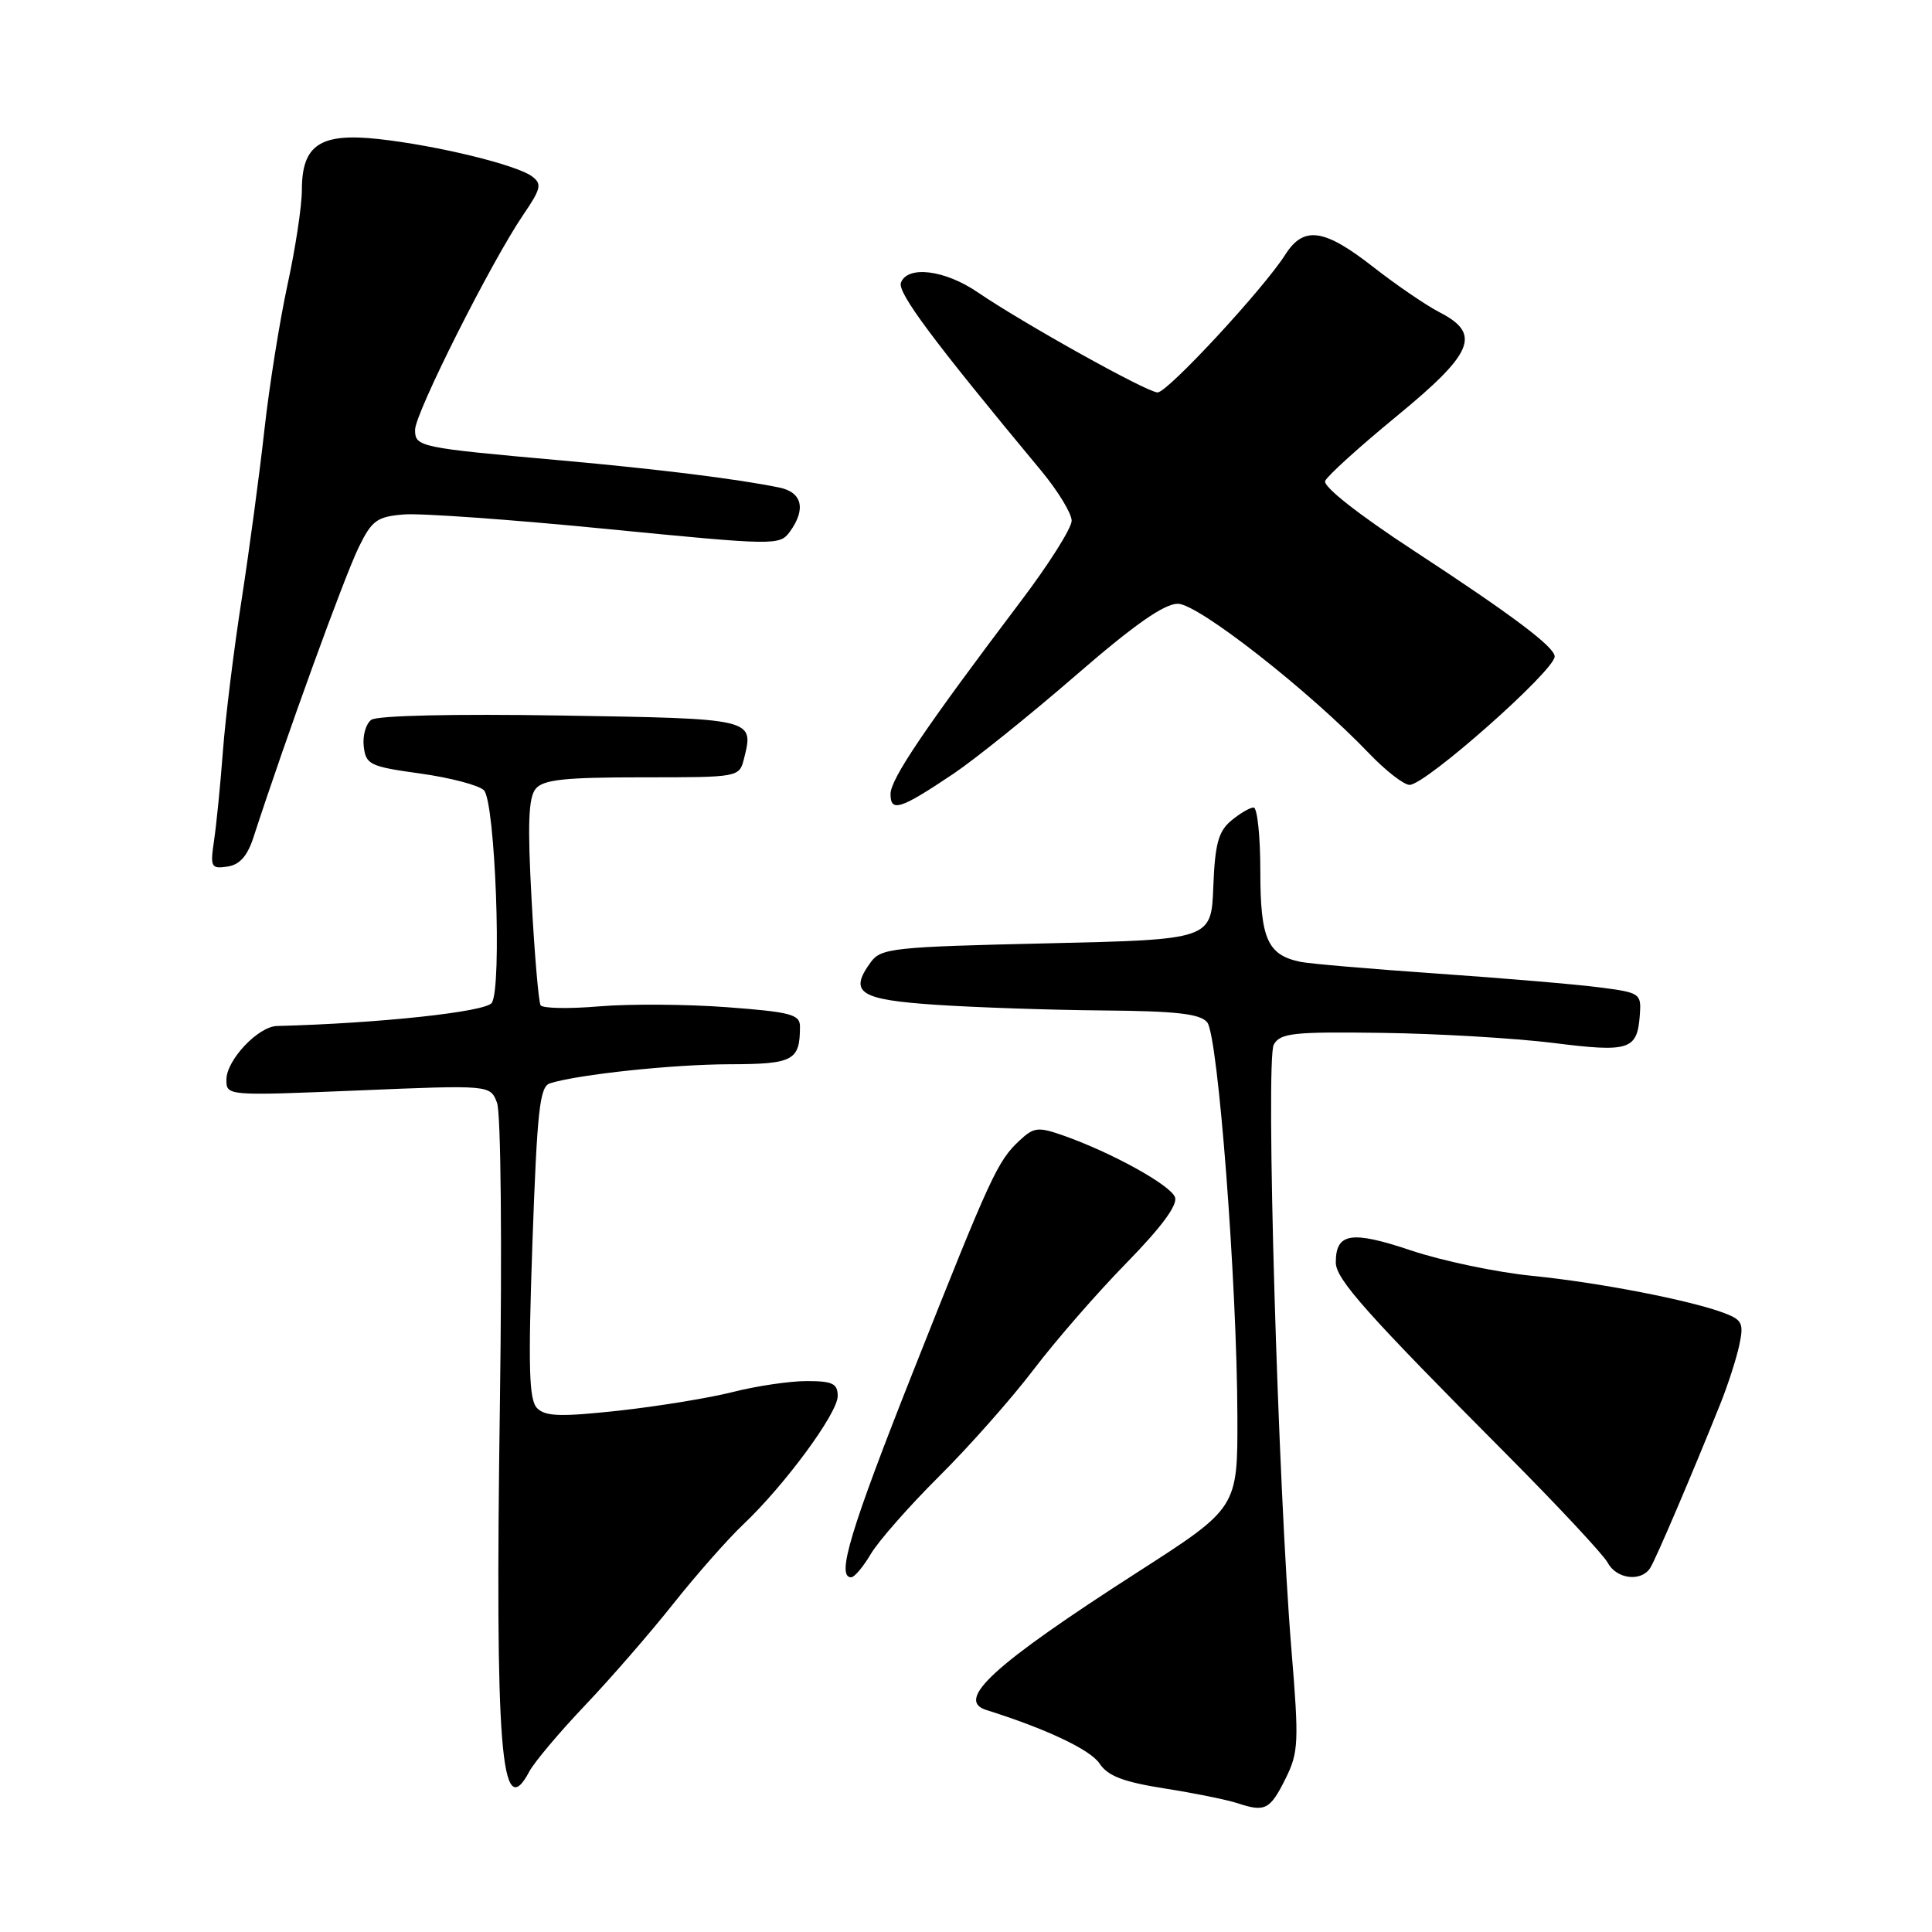 <?xml version="1.0" encoding="UTF-8" standalone="no"?>
<!DOCTYPE svg PUBLIC "-//W3C//DTD SVG 1.1//EN" "http://www.w3.org/Graphics/SVG/1.1/DTD/svg11.dtd" >
<svg xmlns="http://www.w3.org/2000/svg" xmlns:xlink="http://www.w3.org/1999/xlink" version="1.1" viewBox="0 0 256 256">
 <g >
 <path fill="currentColor"
d=" M 170.36 235.64 C 172.07 232.19 172.13 230.84 171.13 218.70 C 169.33 196.87 167.68 140.39 168.78 138.42 C 169.64 136.88 171.34 136.70 183.13 136.86 C 190.48 136.96 200.67 137.56 205.77 138.19 C 215.96 139.47 216.95 139.15 217.29 134.43 C 217.49 131.65 217.30 131.52 212.00 130.84 C 208.97 130.44 199.30 129.62 190.50 129.01 C 181.70 128.40 173.52 127.70 172.32 127.45 C 167.94 126.54 167.00 124.41 167.00 115.43 C 167.00 110.79 166.60 107.00 166.11 107.00 C 165.62 107.00 164.28 107.79 163.13 108.75 C 161.44 110.17 160.99 111.83 160.77 117.50 C 160.50 124.50 160.50 124.50 138.67 125.00 C 118.38 125.46 116.73 125.64 115.39 127.48 C 112.43 131.53 113.85 132.46 124.01 133.14 C 129.23 133.49 139.18 133.83 146.13 133.89 C 155.86 133.97 159.03 134.33 159.96 135.46 C 161.40 137.19 163.91 169.93 163.96 187.65 C 164.00 199.80 164.00 199.80 150.75 208.31 C 131.63 220.60 126.51 225.28 130.71 226.59 C 138.58 229.06 144.48 231.84 145.69 233.67 C 146.79 235.33 148.82 236.11 154.31 236.98 C 158.27 237.60 162.62 238.49 164.00 238.94 C 167.63 240.15 168.30 239.80 170.36 235.64 Z  M 70.13 234.75 C 70.78 233.51 74.10 229.57 77.49 226.00 C 80.89 222.43 86.17 216.35 89.22 212.50 C 92.28 208.65 96.44 203.93 98.48 202.00 C 103.97 196.81 111.00 187.26 111.00 184.99 C 111.00 183.33 110.33 183.00 106.89 183.00 C 104.64 183.00 100.25 183.65 97.14 184.44 C 94.04 185.23 87.23 186.34 82.01 186.92 C 74.33 187.75 72.27 187.70 71.18 186.60 C 70.09 185.51 69.97 181.34 70.55 164.65 C 71.18 146.99 71.51 143.97 72.89 143.54 C 76.70 142.36 89.12 141.04 96.64 141.02 C 105.15 141.00 106.00 140.54 106.00 136.01 C 106.00 134.42 104.76 134.09 96.33 133.46 C 91.00 133.06 83.38 133.01 79.37 133.35 C 75.37 133.69 71.89 133.62 71.63 133.20 C 71.37 132.79 70.83 126.50 70.44 119.24 C 69.89 109.21 70.02 105.68 70.98 104.52 C 71.99 103.30 74.81 103.00 85.10 103.00 C 97.96 103.00 97.96 103.00 98.59 100.50 C 99.92 95.21 99.96 95.22 74.32 94.81 C 60.14 94.58 49.97 94.81 49.20 95.38 C 48.48 95.90 48.03 97.49 48.20 98.91 C 48.48 101.32 49.00 101.57 55.71 102.50 C 59.67 103.05 63.45 104.05 64.12 104.71 C 65.62 106.22 66.54 130.88 65.16 132.89 C 64.35 134.08 50.23 135.60 36.70 135.95 C 34.20 136.02 30.00 140.47 30.00 143.06 C 30.00 145.21 30.03 145.21 47.48 144.49 C 64.96 143.76 64.96 143.76 65.86 146.13 C 66.37 147.48 66.54 164.70 66.24 186.00 C 65.59 232.04 66.37 241.81 70.13 234.75 Z  M 115.40 205.89 C 116.41 204.19 120.47 199.57 124.42 195.64 C 128.38 191.71 134.01 185.35 136.94 181.50 C 139.86 177.65 145.41 171.28 149.27 167.34 C 153.93 162.57 156.08 159.65 155.69 158.63 C 155.07 157.01 147.30 152.72 140.92 150.47 C 137.56 149.29 137.00 149.35 135.11 151.11 C 132.17 153.85 131.31 155.72 121.10 181.47 C 112.67 202.73 110.78 209.00 112.78 209.00 C 113.22 209.00 114.39 207.60 115.40 205.89 Z  M 218.67 207.75 C 219.43 206.54 224.25 195.25 227.96 186.00 C 228.95 183.53 230.08 180.04 230.46 178.26 C 231.08 175.37 230.86 174.90 228.51 174.00 C 223.99 172.29 211.89 169.94 202.97 169.05 C 198.28 168.58 191.08 167.07 186.97 165.69 C 179.05 163.03 177.00 163.36 177.00 167.28 C 177.00 169.49 181.00 173.98 199.75 192.83 C 206.49 199.61 212.47 206.02 213.04 207.08 C 214.20 209.25 217.48 209.64 218.67 207.75 Z  M 33.57 111.00 C 37.94 97.57 45.61 76.46 47.54 72.50 C 49.28 68.95 49.95 68.46 53.50 68.17 C 55.70 67.98 67.80 68.85 80.39 70.09 C 102.68 72.28 103.31 72.29 104.64 70.48 C 106.84 67.47 106.30 65.22 103.25 64.60 C 97.70 63.46 87.18 62.16 74.50 61.02 C 55.46 59.32 55.00 59.22 55.00 56.95 C 55.00 54.75 65.08 34.71 69.31 28.50 C 71.71 24.97 71.84 24.37 70.48 23.36 C 68.39 21.83 57.95 19.29 50.22 18.43 C 42.44 17.57 40.00 19.18 40.00 25.17 C 40.00 27.29 39.14 32.95 38.09 37.76 C 37.05 42.57 35.67 51.22 35.03 57.00 C 34.39 62.78 33.03 72.90 32.01 79.50 C 30.98 86.10 29.87 95.10 29.54 99.50 C 29.21 103.90 28.68 109.22 28.37 111.33 C 27.84 114.90 27.96 115.14 30.11 114.83 C 31.74 114.60 32.76 113.46 33.57 111.00 Z  M 126.33 102.53 C 129.17 100.62 136.45 94.77 142.50 89.53 C 150.27 82.79 154.25 80.00 156.07 80.00 C 158.75 80.00 173.46 91.52 181.45 99.87 C 183.63 102.14 186.02 104.00 186.78 104.00 C 188.89 104.00 206.00 88.86 206.00 86.99 C 206.00 85.73 200.42 81.53 187.29 72.94 C 179.94 68.13 175.29 64.46 175.59 63.73 C 175.88 63.05 180.13 59.20 185.05 55.16 C 195.27 46.77 196.32 44.24 190.75 41.38 C 188.96 40.46 185.00 37.75 181.94 35.36 C 175.45 30.28 172.74 29.90 170.30 33.75 C 167.41 38.29 154.71 52.00 153.39 52.00 C 152.02 52.00 135.67 42.90 129.52 38.71 C 125.19 35.76 120.26 35.15 119.38 37.45 C 118.88 38.75 123.60 45.09 137.96 62.37 C 140.18 65.05 142.00 68.03 142.00 69.00 C 142.00 69.97 138.98 74.76 135.29 79.63 C 122.57 96.47 118.00 103.22 118.00 105.21 C 118.00 107.67 119.28 107.26 126.33 102.53 Z "/>
</g>
</svg>